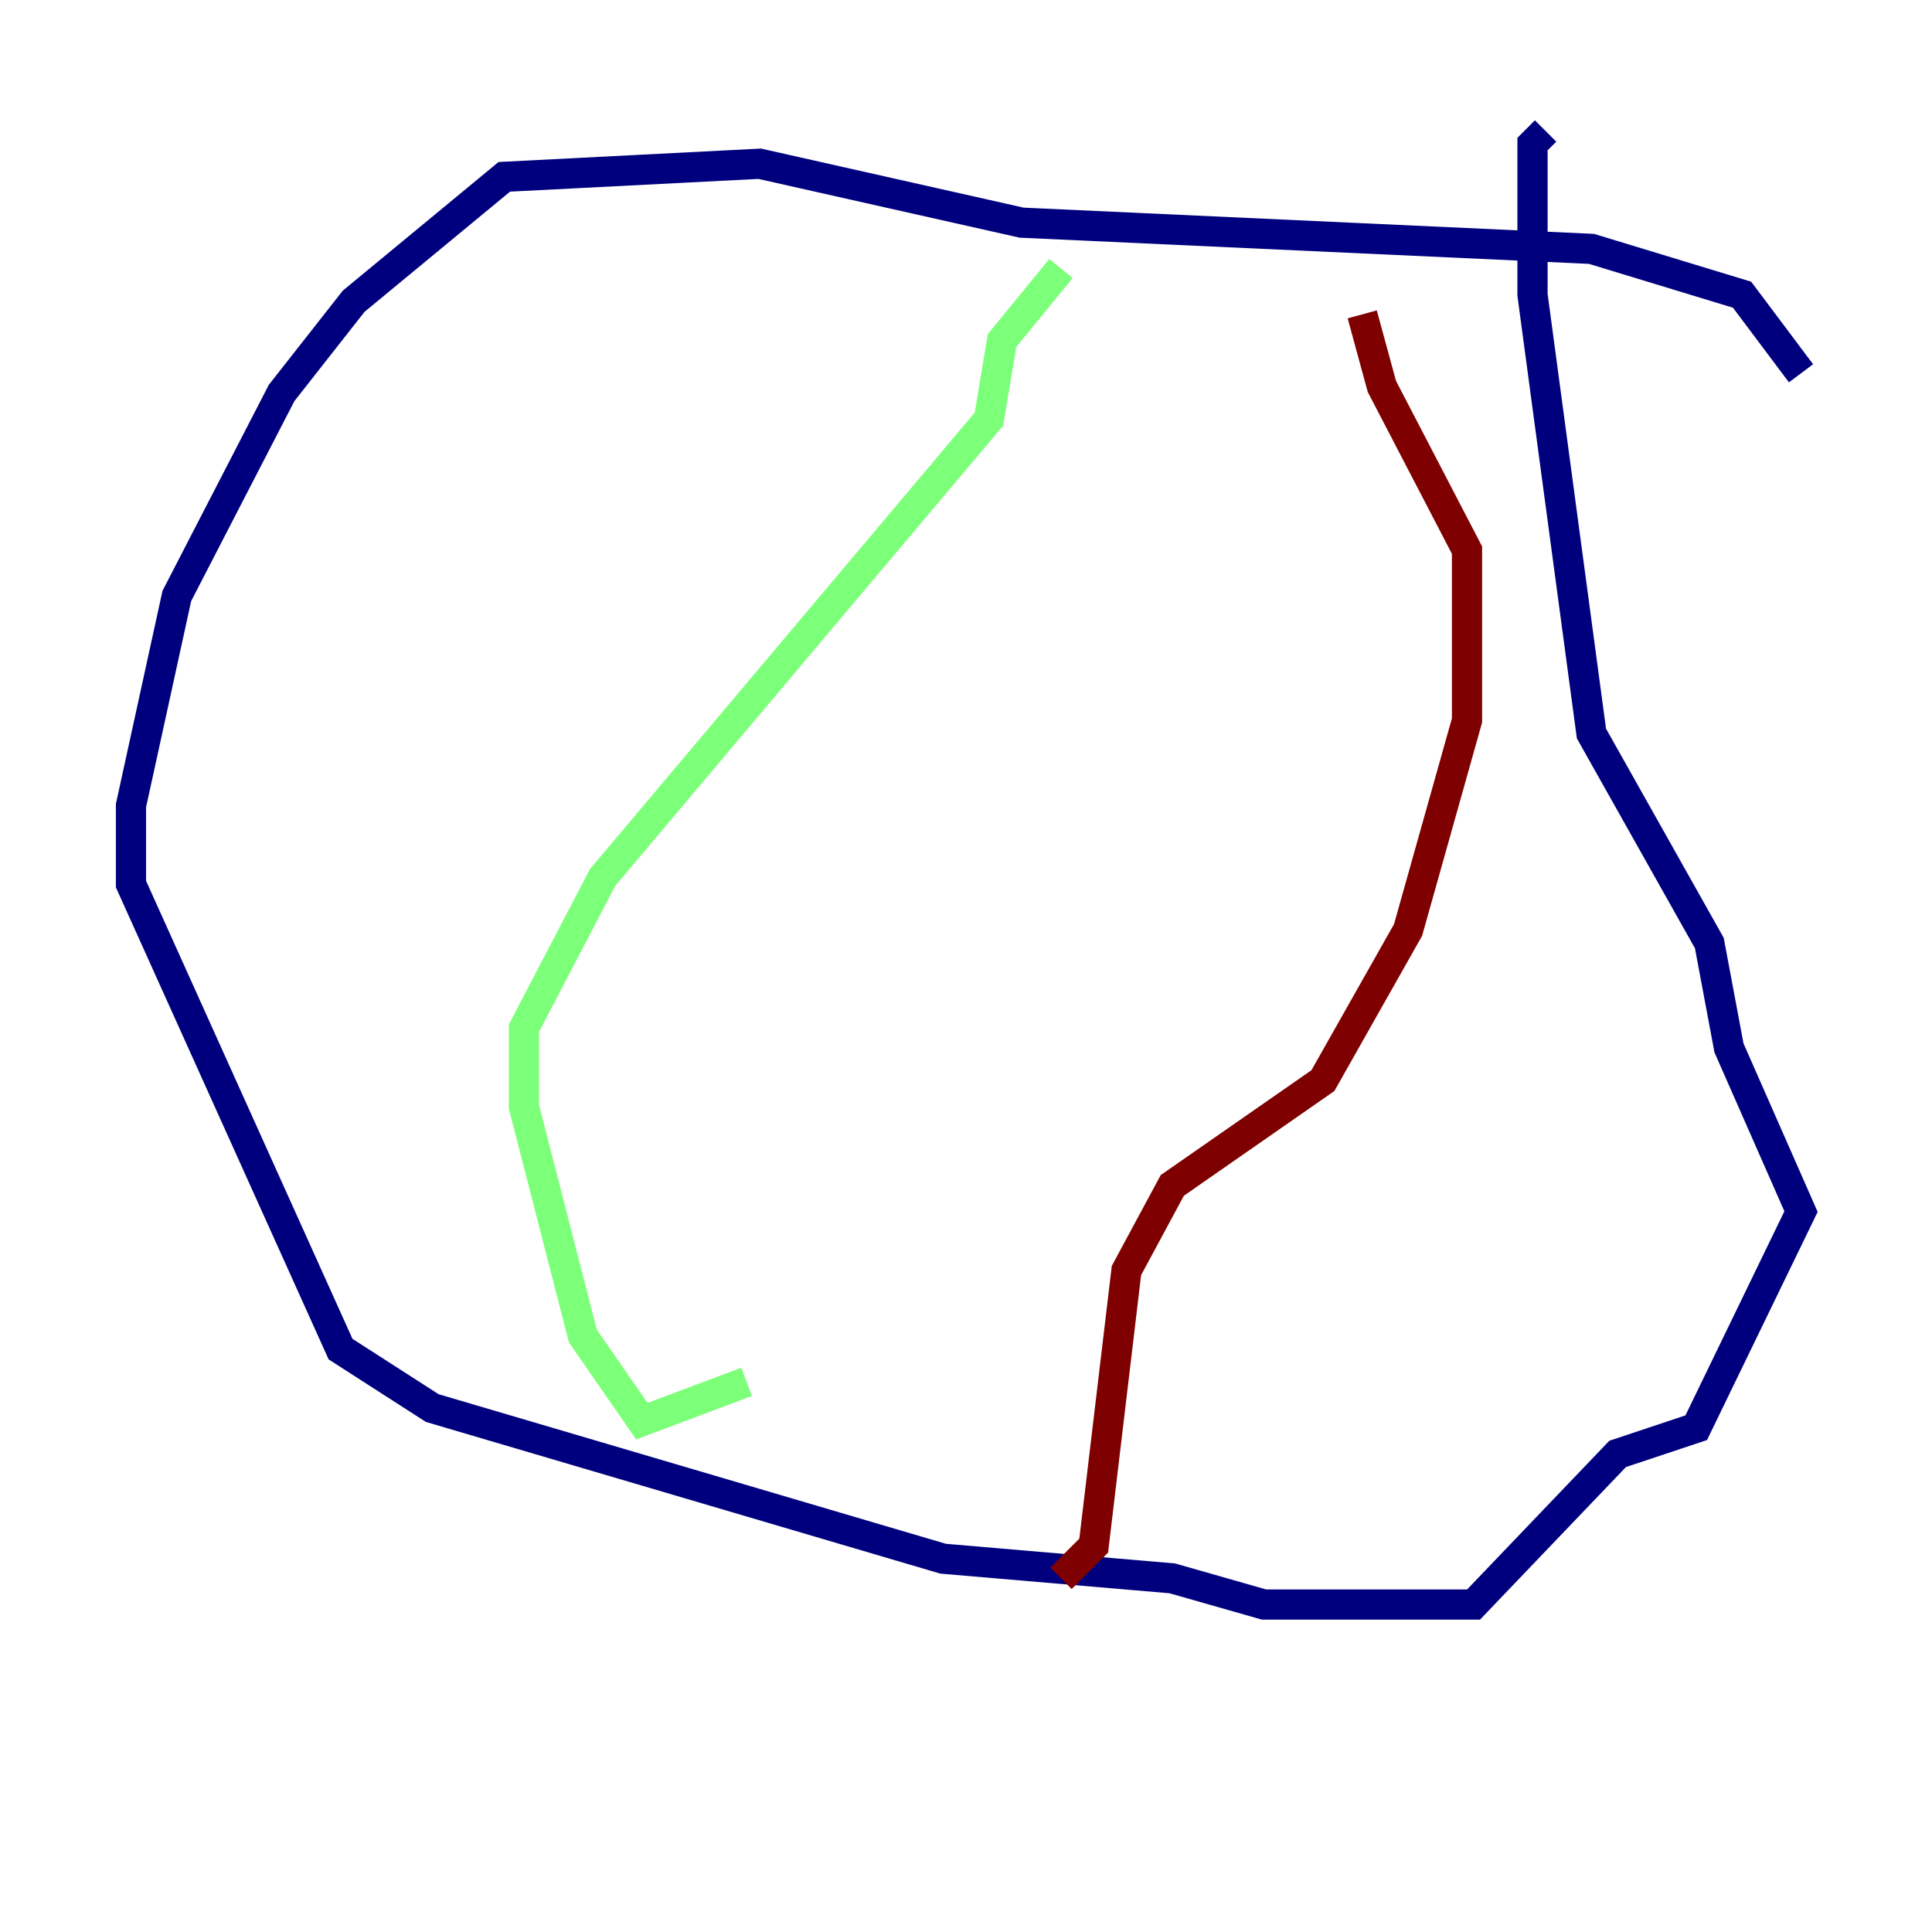 <?xml version="1.0" encoding="utf-8" ?>
<svg baseProfile="tiny" height="128" version="1.2" viewBox="0,0,128,128" width="128" xmlns="http://www.w3.org/2000/svg" xmlns:ev="http://www.w3.org/2001/xml-events" xmlns:xlink="http://www.w3.org/1999/xlink"><defs /><polyline fill="none" points="119.322,24.732 115.417,19.525 105.437,16.488 67.688,14.752 50.332,10.848 33.41,11.715 23.43,19.959 18.658,26.034 11.715,39.485 8.678,53.37 8.678,58.576 22.563,89.383 28.637,93.288 62.481,103.268 77.668,104.57 83.742,106.305 97.627,106.305 107.173,96.325 112.38,94.59 119.322,80.271 114.549,69.424 113.248,62.481 105.437,48.597 101.532,19.525 101.532,9.546 102.4,8.678" stroke="#00007f" stroke-width="2" /><polyline fill="none" points="70.291,17.79 66.386,22.563 65.519,27.77 39.919,58.142 34.712,68.122 34.712,73.329 38.617,88.515 42.522,94.156 49.464,91.552" stroke="#7cff79" stroke-width="2" /><polyline fill="none" points="90.251,20.827 91.552,25.6 97.193,36.447 97.193,47.729 93.288,61.614 87.647,71.593 77.668,78.536 74.63,84.176 72.461,102.4 70.291,104.57" stroke="#7f0000" stroke-width="2" /></svg>